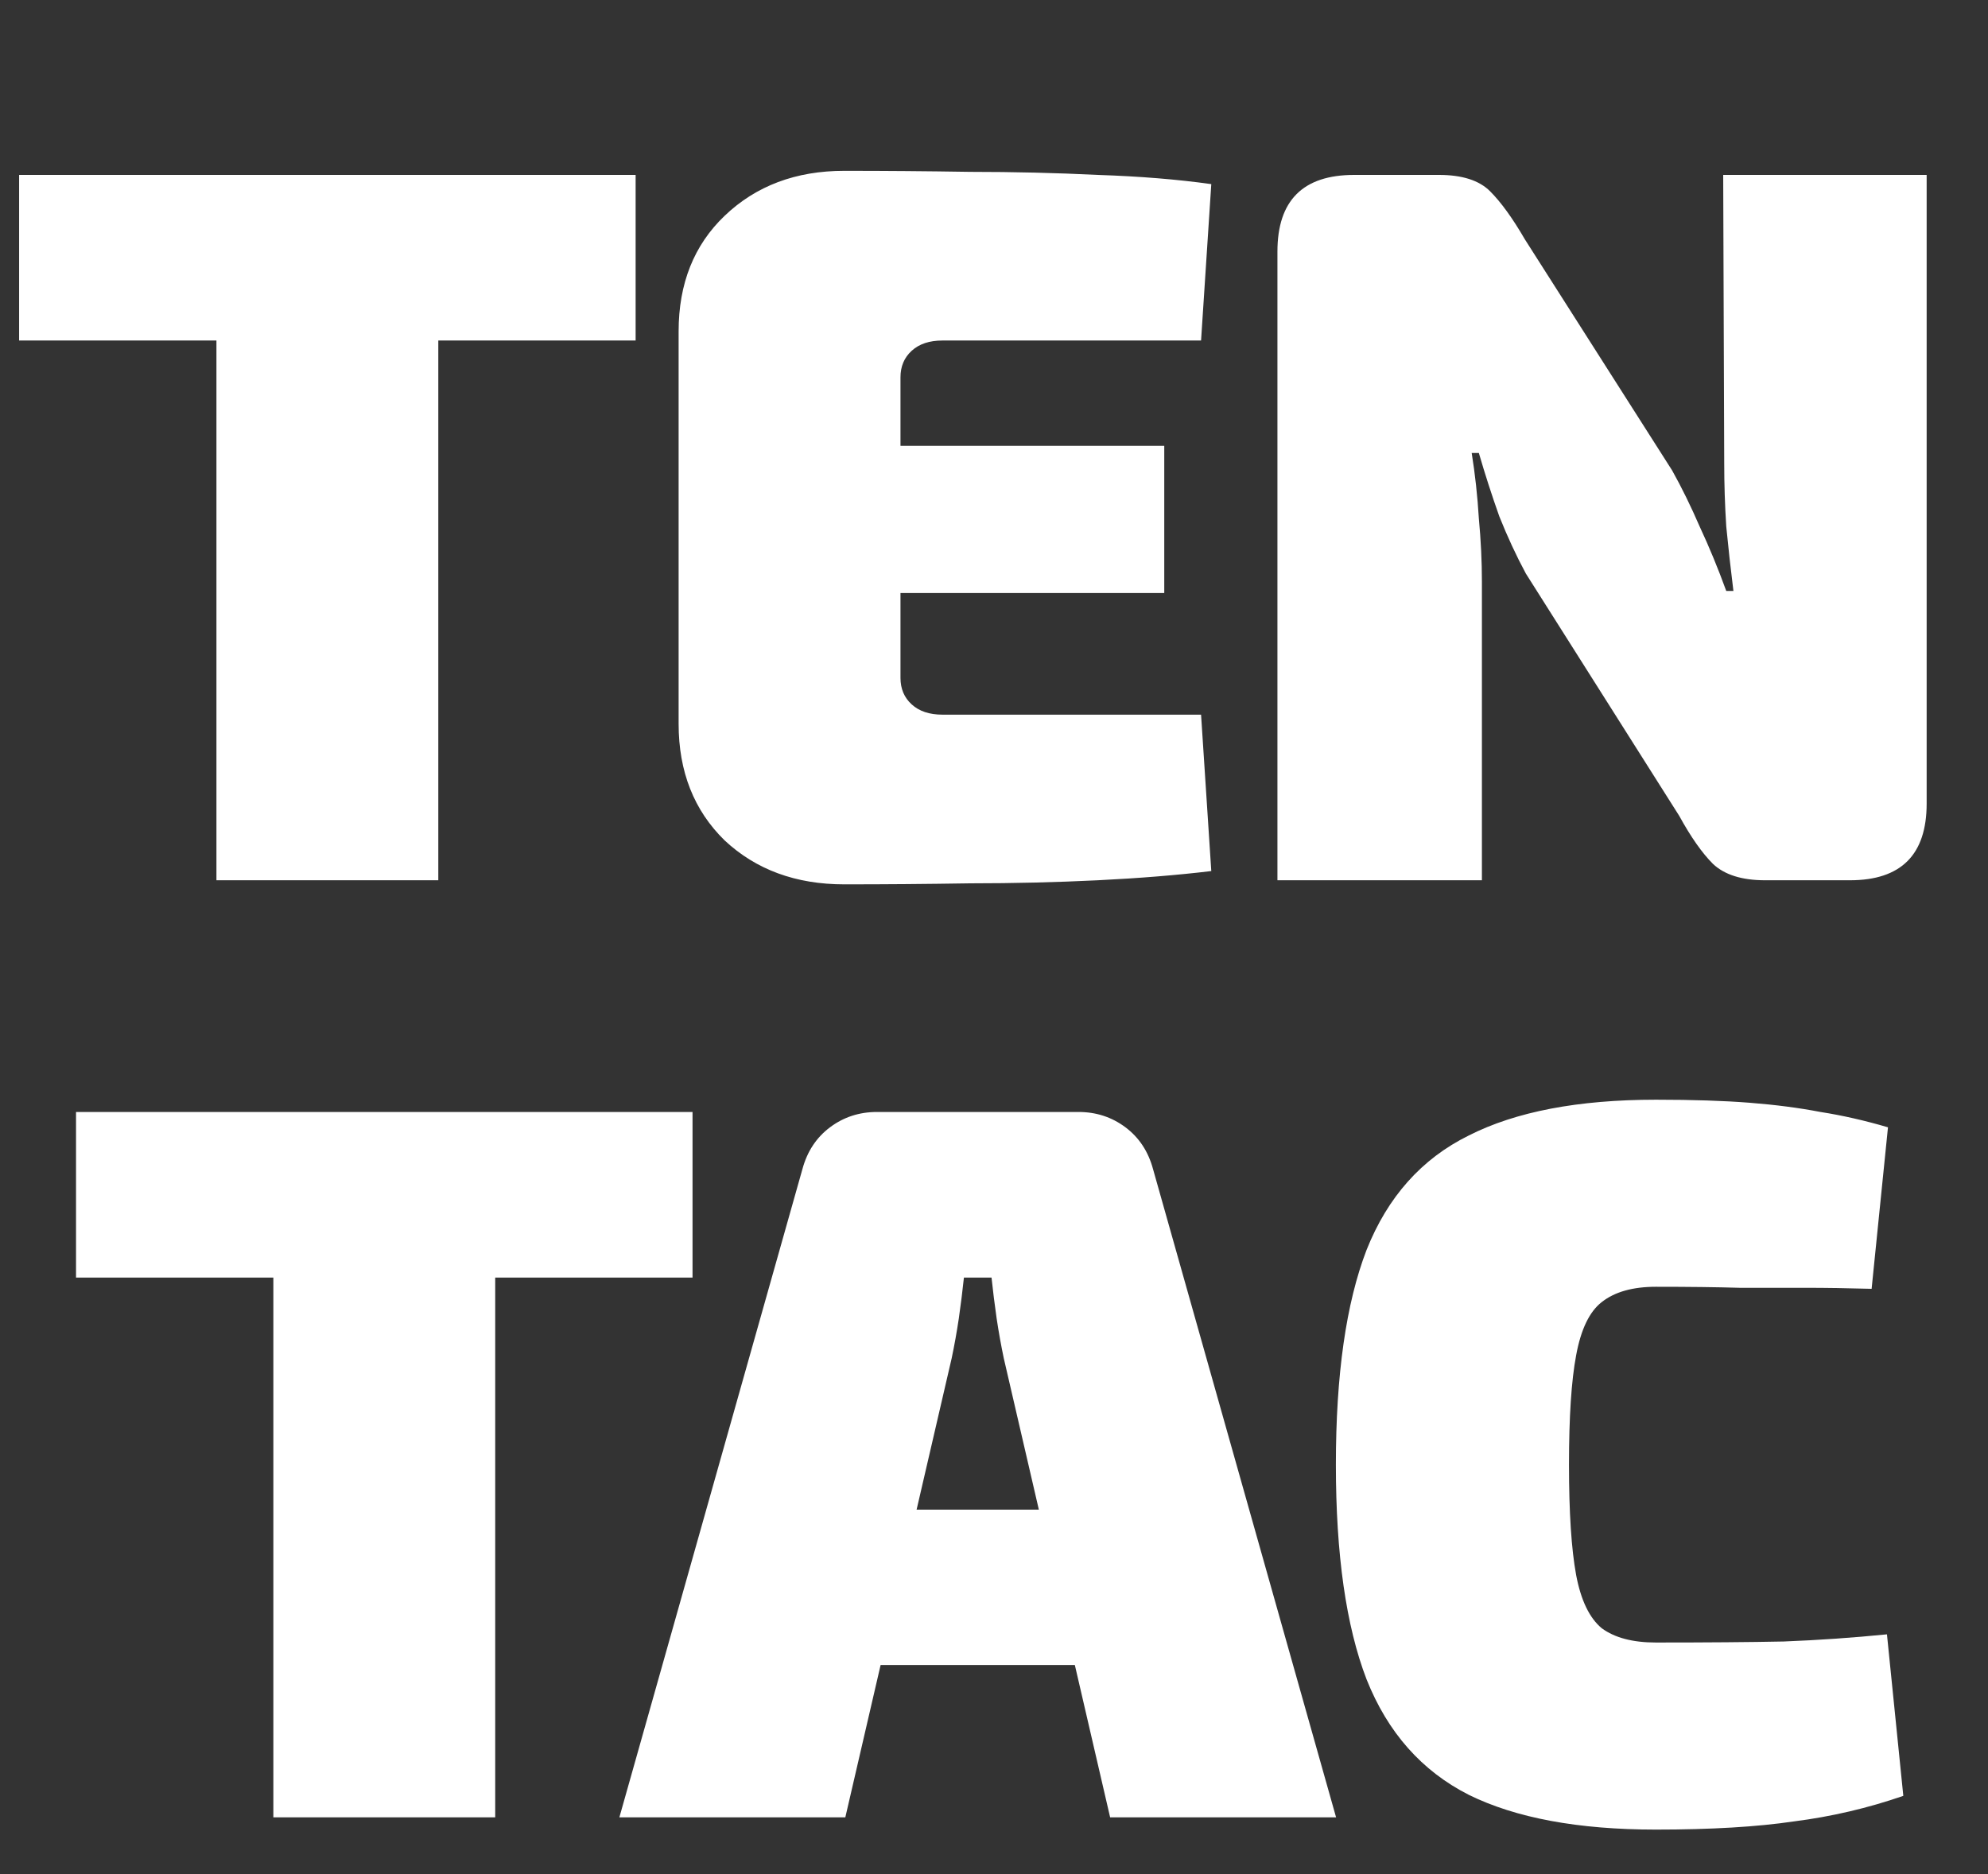<svg width="70" height="66" viewBox="0 0 70 66" fill="none" xmlns="http://www.w3.org/2000/svg">
<rect x="0" y="0" width="70" height="66" fill="#333333" stroke="none"/>
<path d="M15.433 6.16V31H7.621V6.16H15.433ZM22.381 6.16V11.992H0.673V6.16H22.381ZM29.727 6.016C31.167 6.016 32.643 6.028 34.155 6.052C35.691 6.052 37.191 6.088 38.655 6.16C40.119 6.208 41.451 6.316 42.651 6.484L42.291 11.992H33.183C32.727 11.992 32.367 12.112 32.103 12.352C31.839 12.592 31.707 12.904 31.707 13.288V23.872C31.707 24.256 31.839 24.568 32.103 24.808C32.367 25.048 32.727 25.168 33.183 25.168H42.291L42.651 30.676C41.451 30.82 40.119 30.928 38.655 31C37.191 31.072 35.691 31.108 34.155 31.108C32.643 31.132 31.167 31.144 29.727 31.144C28.023 31.144 26.619 30.628 25.515 29.596C24.435 28.54 23.895 27.172 23.895 25.492V11.668C23.895 9.988 24.435 8.632 25.515 7.6C26.619 6.544 28.023 6.016 29.727 6.016ZM24.543 15.7H40.995V20.884H24.543V15.7ZM67.84 6.16V28.3C67.84 30.1 66.94 31 65.14 31H62.152C61.336 31 60.724 30.808 60.316 30.424C59.932 30.04 59.536 29.476 59.128 28.732L53.728 20.2C53.392 19.576 53.08 18.904 52.792 18.184C52.528 17.44 52.288 16.696 52.072 15.952H51.82C51.94 16.696 52.024 17.464 52.072 18.256C52.144 19.024 52.18 19.768 52.18 20.488V31H44.98V8.86C44.98 7.06 45.88 6.16 47.68 6.16H50.668C51.484 6.16 52.084 6.352 52.468 6.736C52.852 7.12 53.26 7.684 53.692 8.428L58.876 16.564C59.212 17.164 59.536 17.824 59.848 18.544C60.184 19.264 60.496 20.02 60.784 20.812H61.036C60.94 20.044 60.856 19.288 60.784 18.544C60.736 17.8 60.712 17.056 60.712 16.312L60.676 6.16H67.84ZM17.437 39.16V64H9.625V39.16H17.437ZM24.385 39.16V44.992H2.677V39.16H24.385ZM37.973 39.16C38.597 39.16 39.149 39.34 39.629 39.7C40.109 40.06 40.433 40.552 40.601 41.176L47.045 64H39.089L35.345 47.836C35.249 47.38 35.165 46.912 35.093 46.432C35.021 45.928 34.961 45.448 34.913 44.992H33.941C33.893 45.448 33.833 45.928 33.761 46.432C33.689 46.912 33.605 47.38 33.509 47.836L29.765 64H21.809L28.253 41.176C28.421 40.552 28.745 40.06 29.225 39.7C29.705 39.34 30.257 39.16 30.881 39.16H37.973ZM41.033 53.164V58.636H27.821V53.164H41.033ZM58.306 38.728C59.602 38.728 60.706 38.764 61.618 38.836C62.53 38.908 63.358 39.016 64.102 39.16C64.87 39.28 65.662 39.46 66.478 39.7L65.902 45.388C65.062 45.364 64.282 45.352 63.562 45.352C62.842 45.352 62.074 45.352 61.258 45.352C60.442 45.328 59.458 45.316 58.306 45.316C57.49 45.316 56.854 45.496 56.398 45.856C55.966 46.192 55.666 46.816 55.498 47.728C55.33 48.616 55.246 49.9 55.246 51.58C55.246 53.26 55.33 54.556 55.498 55.468C55.666 56.356 55.966 56.98 56.398 57.34C56.854 57.676 57.49 57.844 58.306 57.844C60.106 57.844 61.606 57.832 62.806 57.808C64.03 57.76 65.242 57.676 66.442 57.556L67.018 63.244C65.77 63.676 64.486 63.976 63.166 64.144C61.87 64.336 60.25 64.432 58.306 64.432C55.57 64.432 53.374 64.024 51.718 63.208C50.062 62.368 48.862 61.012 48.118 59.14C47.398 57.268 47.038 54.748 47.038 51.58C47.038 48.412 47.398 45.892 48.118 44.02C48.862 42.148 50.062 40.804 51.718 39.988C53.374 39.148 55.57 38.728 58.306 38.728Z" fill="white"/>
</svg>
